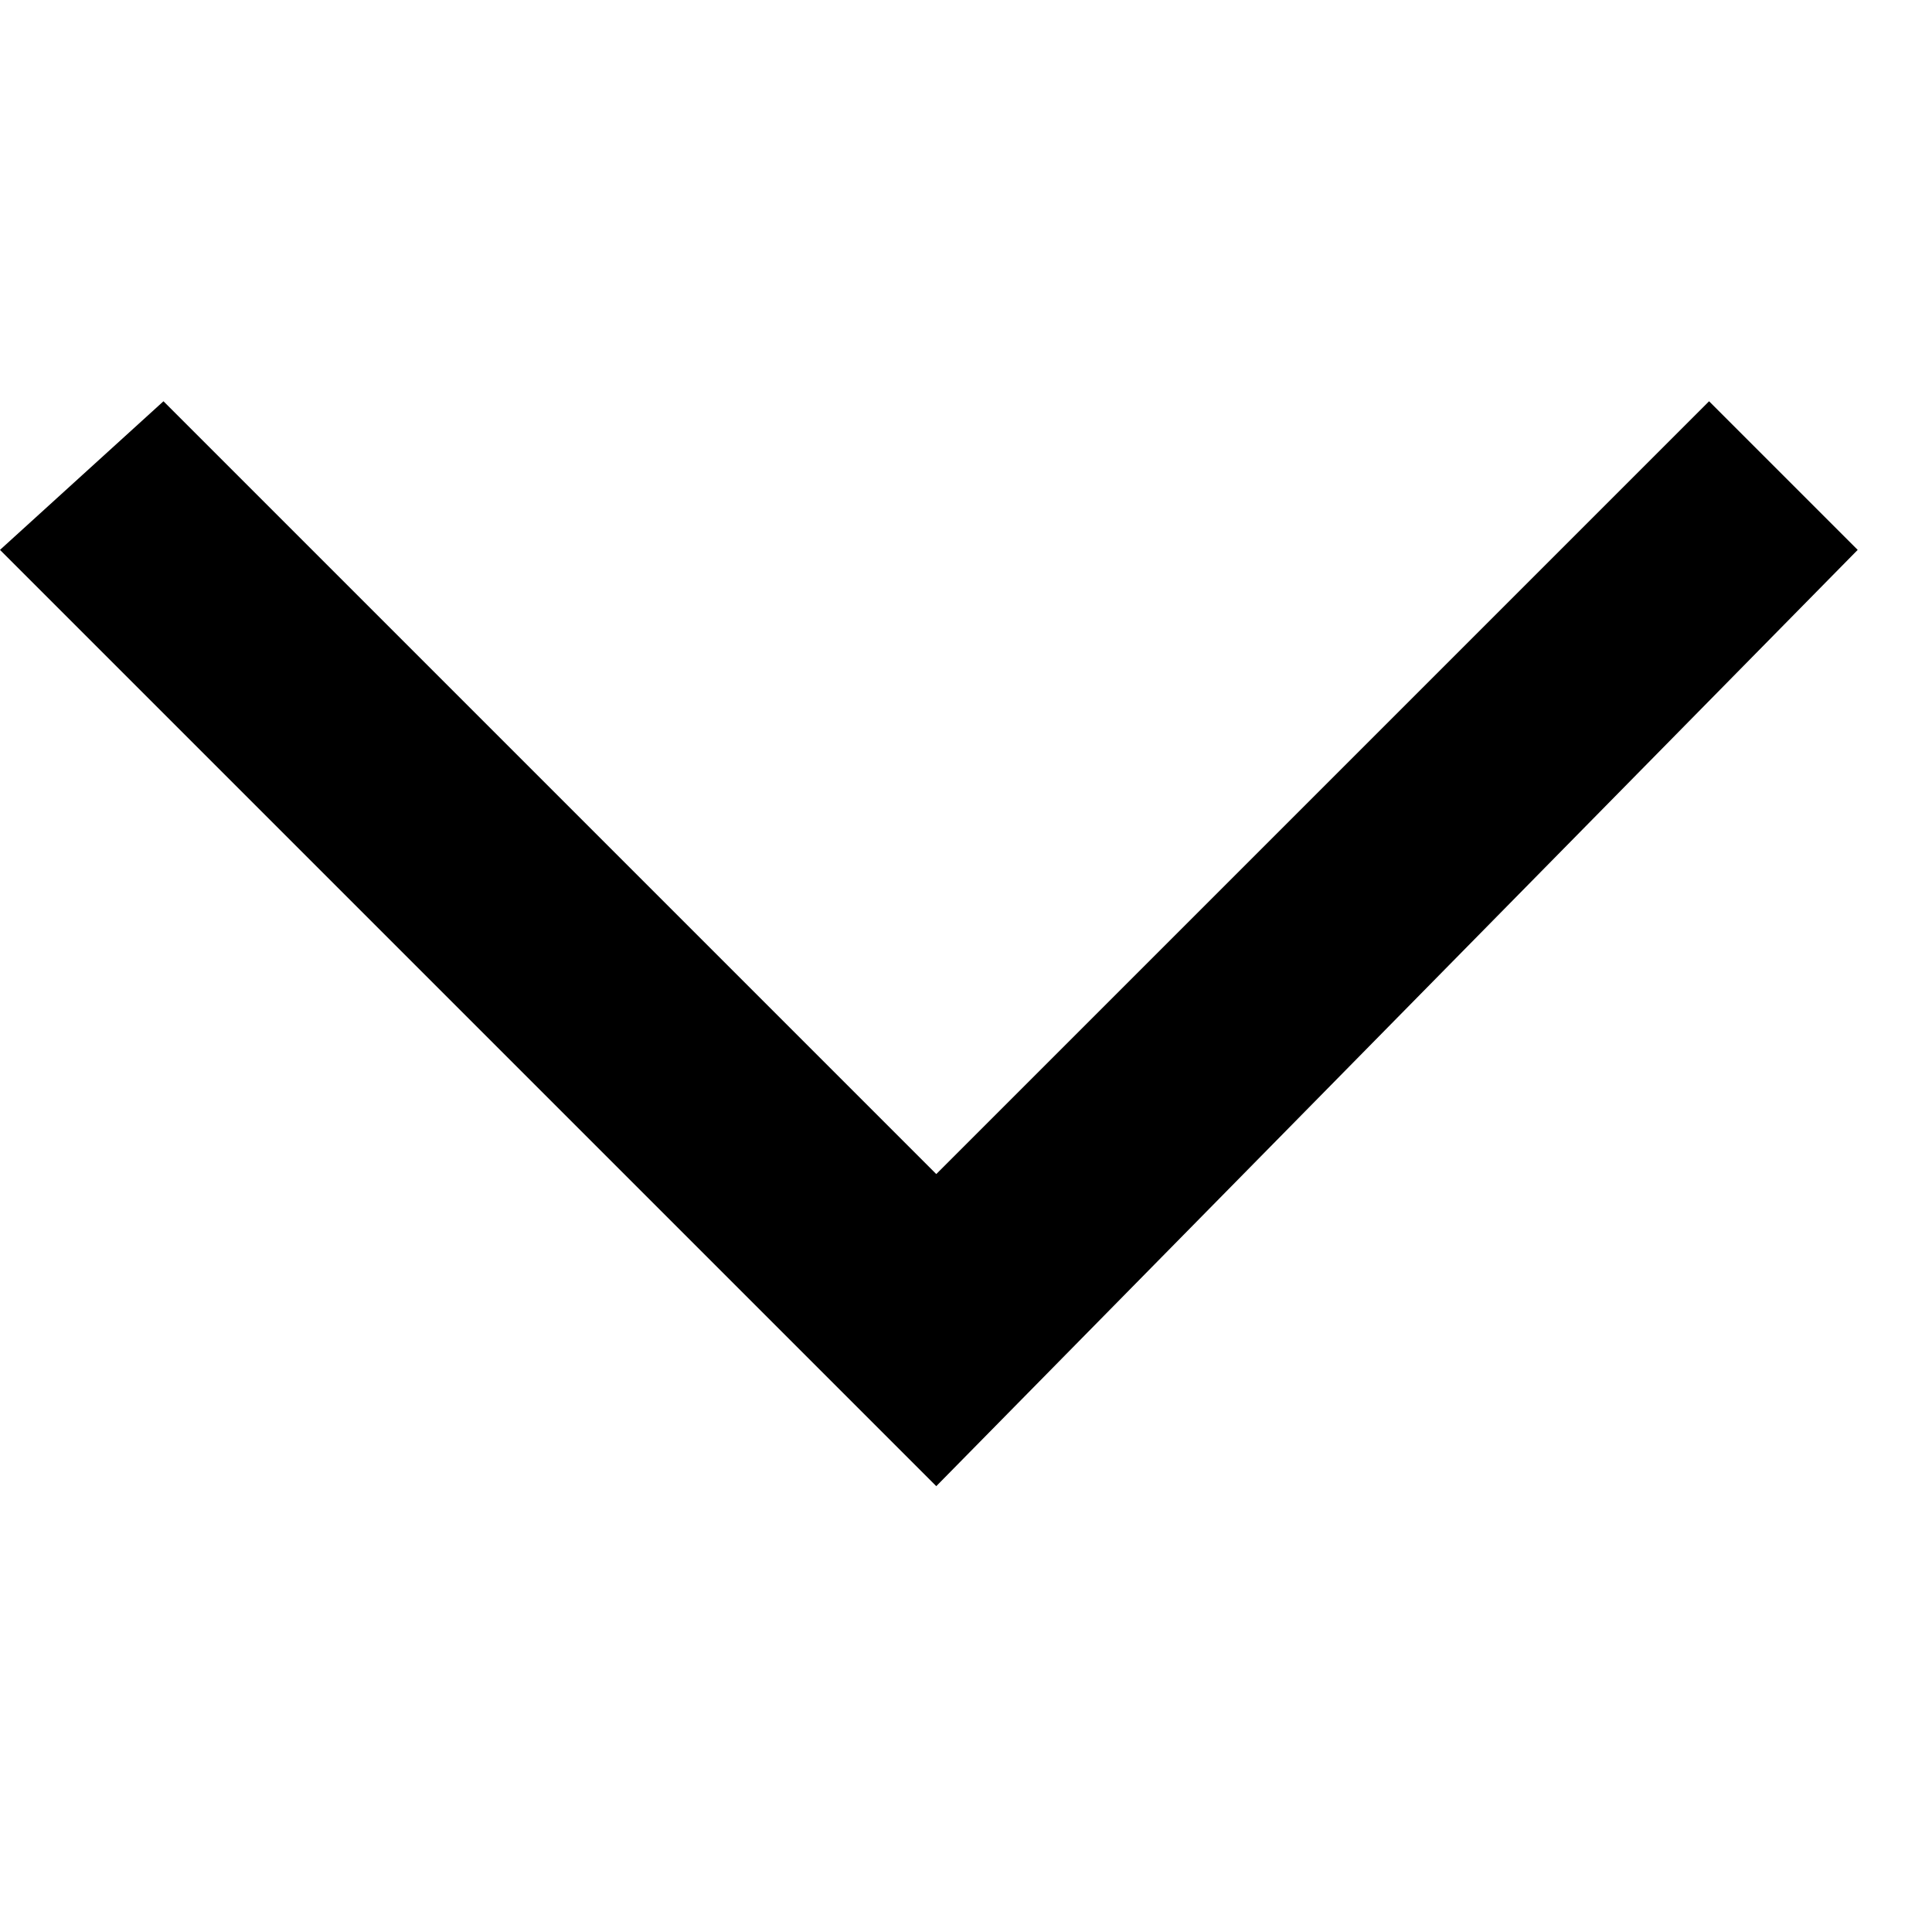 <!-- Generated by IcoMoon.io -->
<svg version="1.1" xmlns="http://www.w3.org/2000/svg" width="1024" height="1024" viewBox="0 0 1024 1024">
<title></title>
<g id="icomoon-ignore">
</g>
<path d="M496.246 787.692l-496.246-496.246 86.646-78.769 409.6 409.6 409.6-409.6 78.769 78.769z"></path>
</svg>
